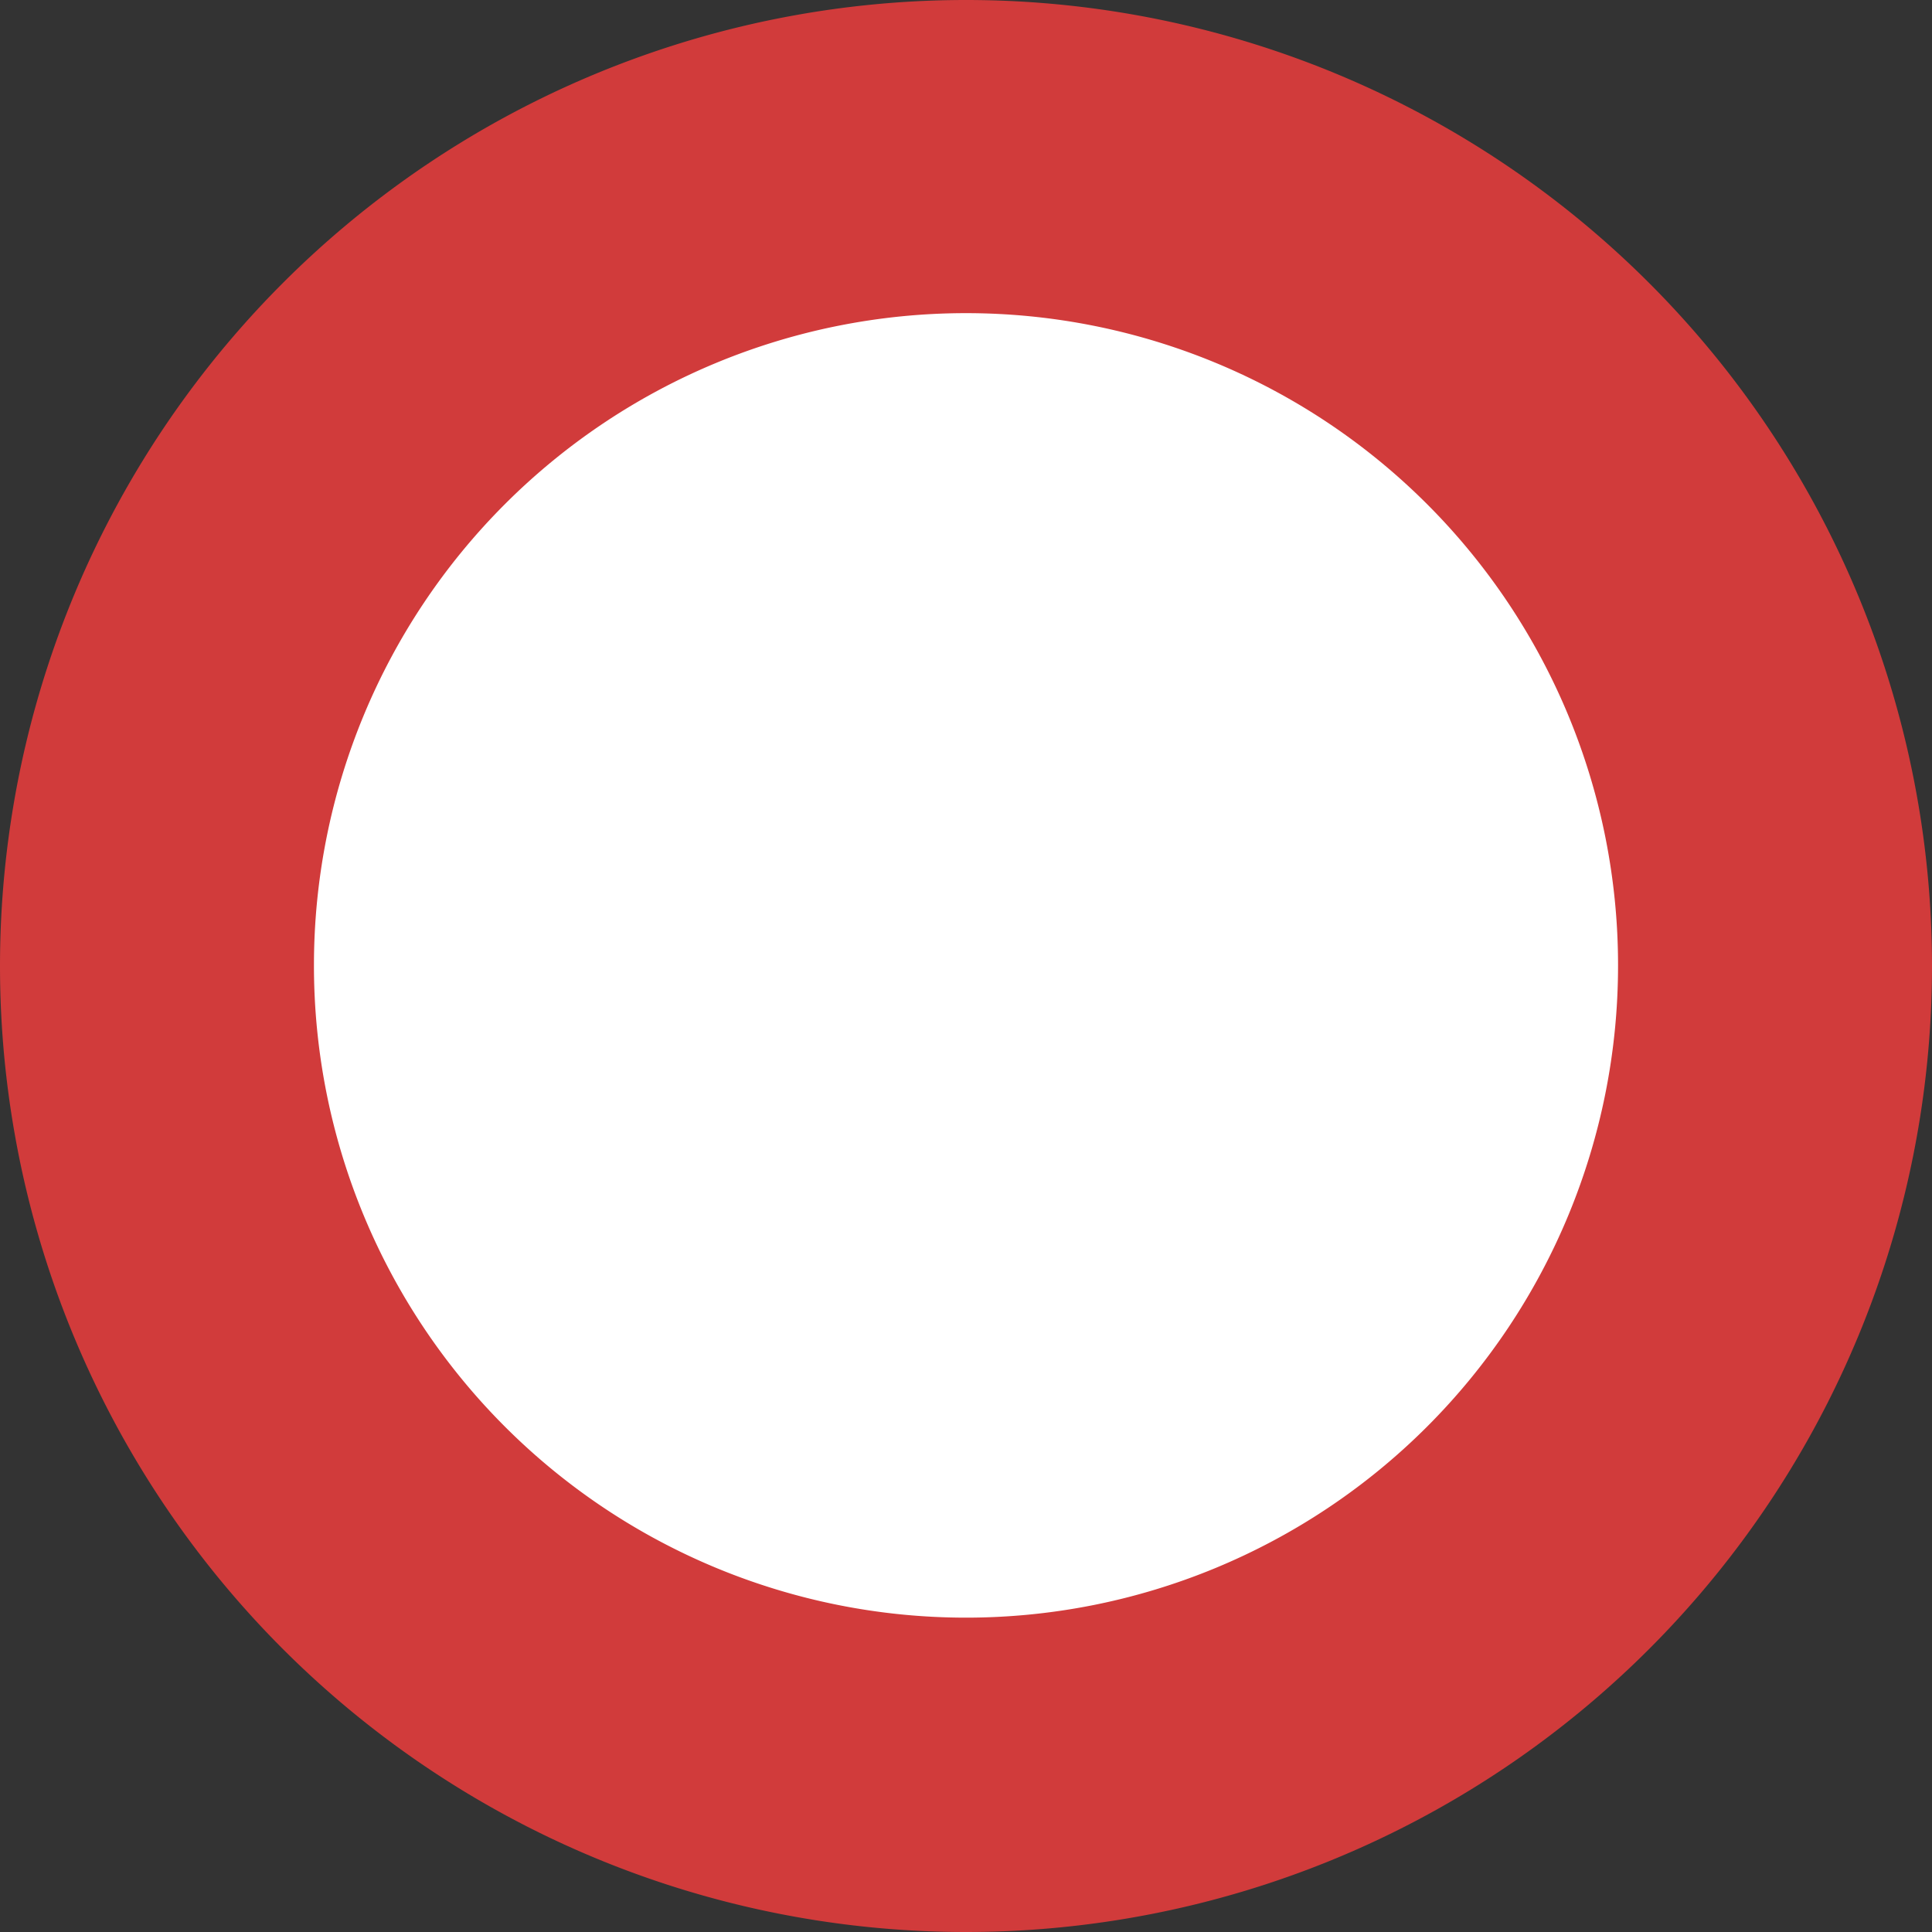 <svg width="24" height="24" xmlns="http://www.w3.org/2000/svg">
  <rect width="100%" height="100%" fill="#333333" stroke="none"/>
  <path d="M0 12a12 12 0 1 1 24 0 12 12 0 0 1-24 0z" fill="#d13b3b" />
  <g>
    <path d="M20.1 12a8.1 8.1 0 1 1-16.2-.01 8.1 8.1 0 0 1 16.2 0" fill="#fff" />
  </g>
</svg>